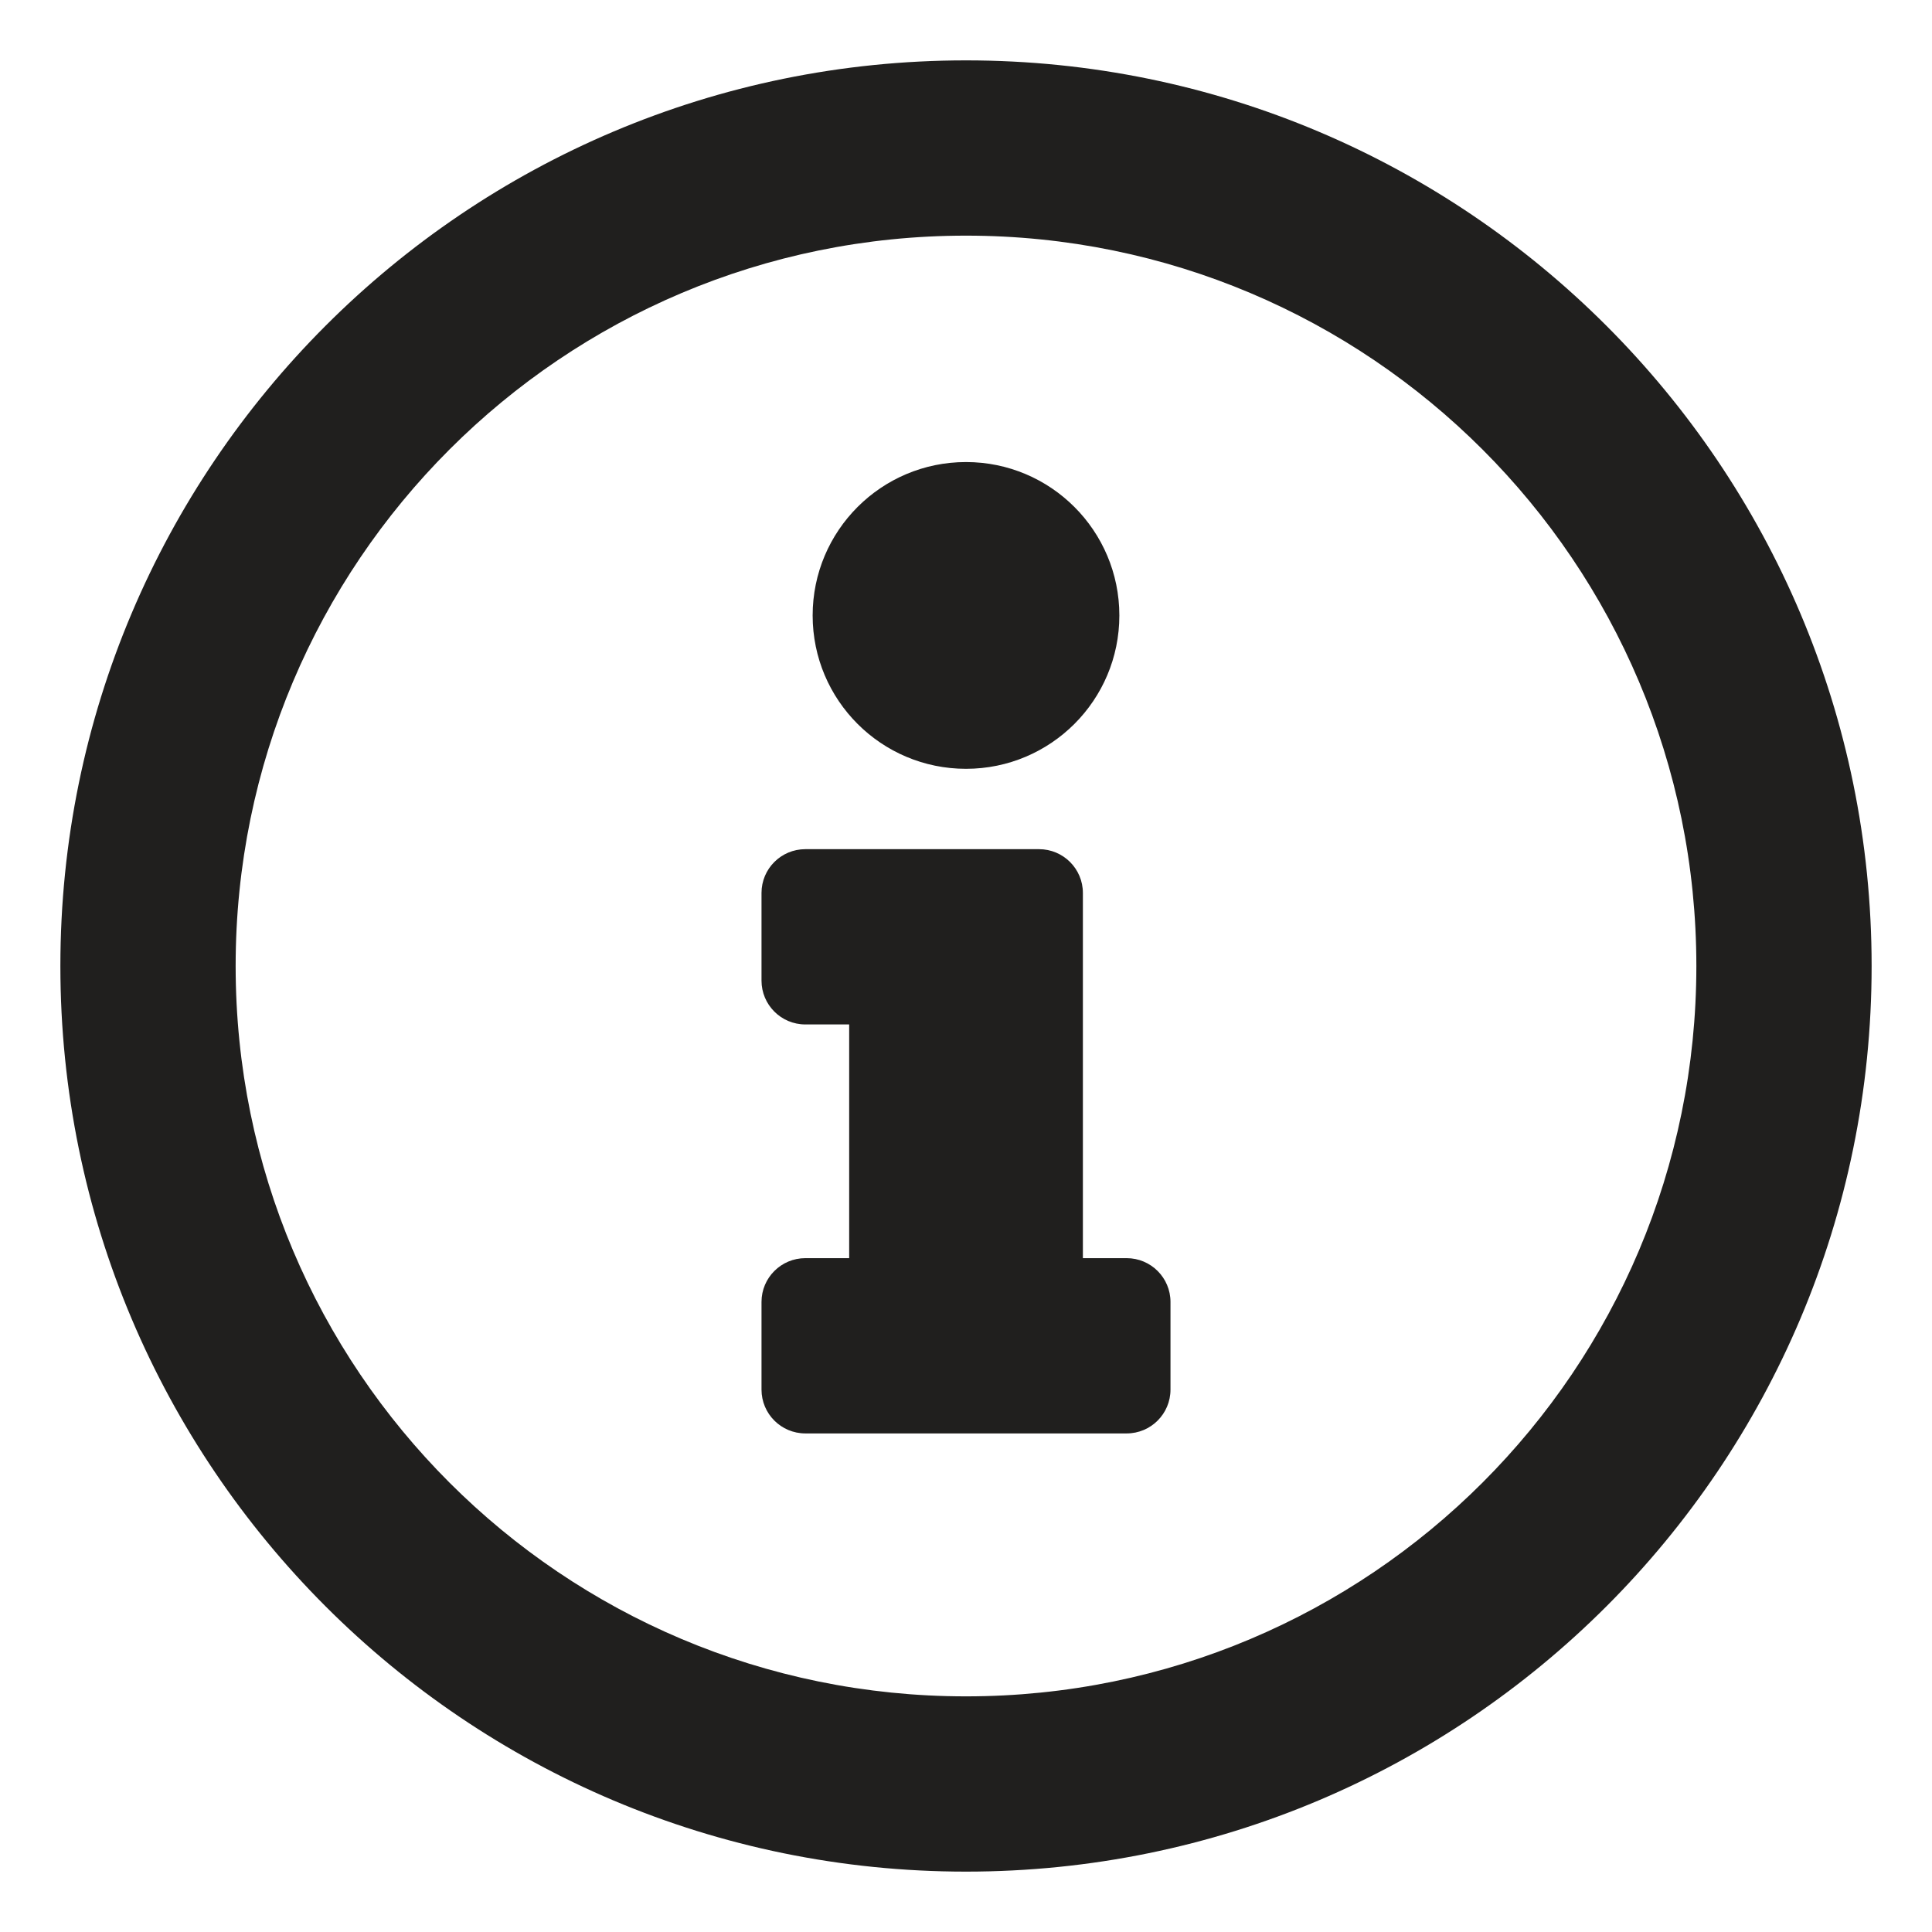<svg width="32" height="32" viewBox="0 0 32 32" fill="none" xmlns="http://www.w3.org/2000/svg">
    <path d="M16 1C7.716 1 1 7.719 1 16C1 24.286 7.716 31 16 31C24.284 31 31 24.286 31 16C31 7.719 24.284 1 16 1ZM16 28.097C9.315 28.097 3.903 22.688 3.903 16C3.903 9.317 9.315 3.903 16 3.903C22.683 3.903 28.097 9.315 28.097 16C28.097 22.685 22.688 28.097 16 28.097ZM16 7.653C17.403 7.653 18.54 8.791 18.54 10.194C18.54 11.597 17.403 12.734 16 12.734C14.597 12.734 13.46 11.597 13.46 10.194C13.46 8.791 14.597 7.653 16 7.653ZM19.387 23.016C19.387 23.417 19.062 23.742 18.661 23.742H13.339C12.938 23.742 12.613 23.417 12.613 23.016V21.564C12.613 21.164 12.938 20.839 13.339 20.839H14.065V16.968H13.339C12.938 16.968 12.613 16.643 12.613 16.242V14.79C12.613 14.389 12.938 14.065 13.339 14.065H17.21C17.61 14.065 17.936 14.389 17.936 14.79V20.839H18.661C19.062 20.839 19.387 21.164 19.387 21.564V23.016Z" fill="#201F1E"/>
</svg>
